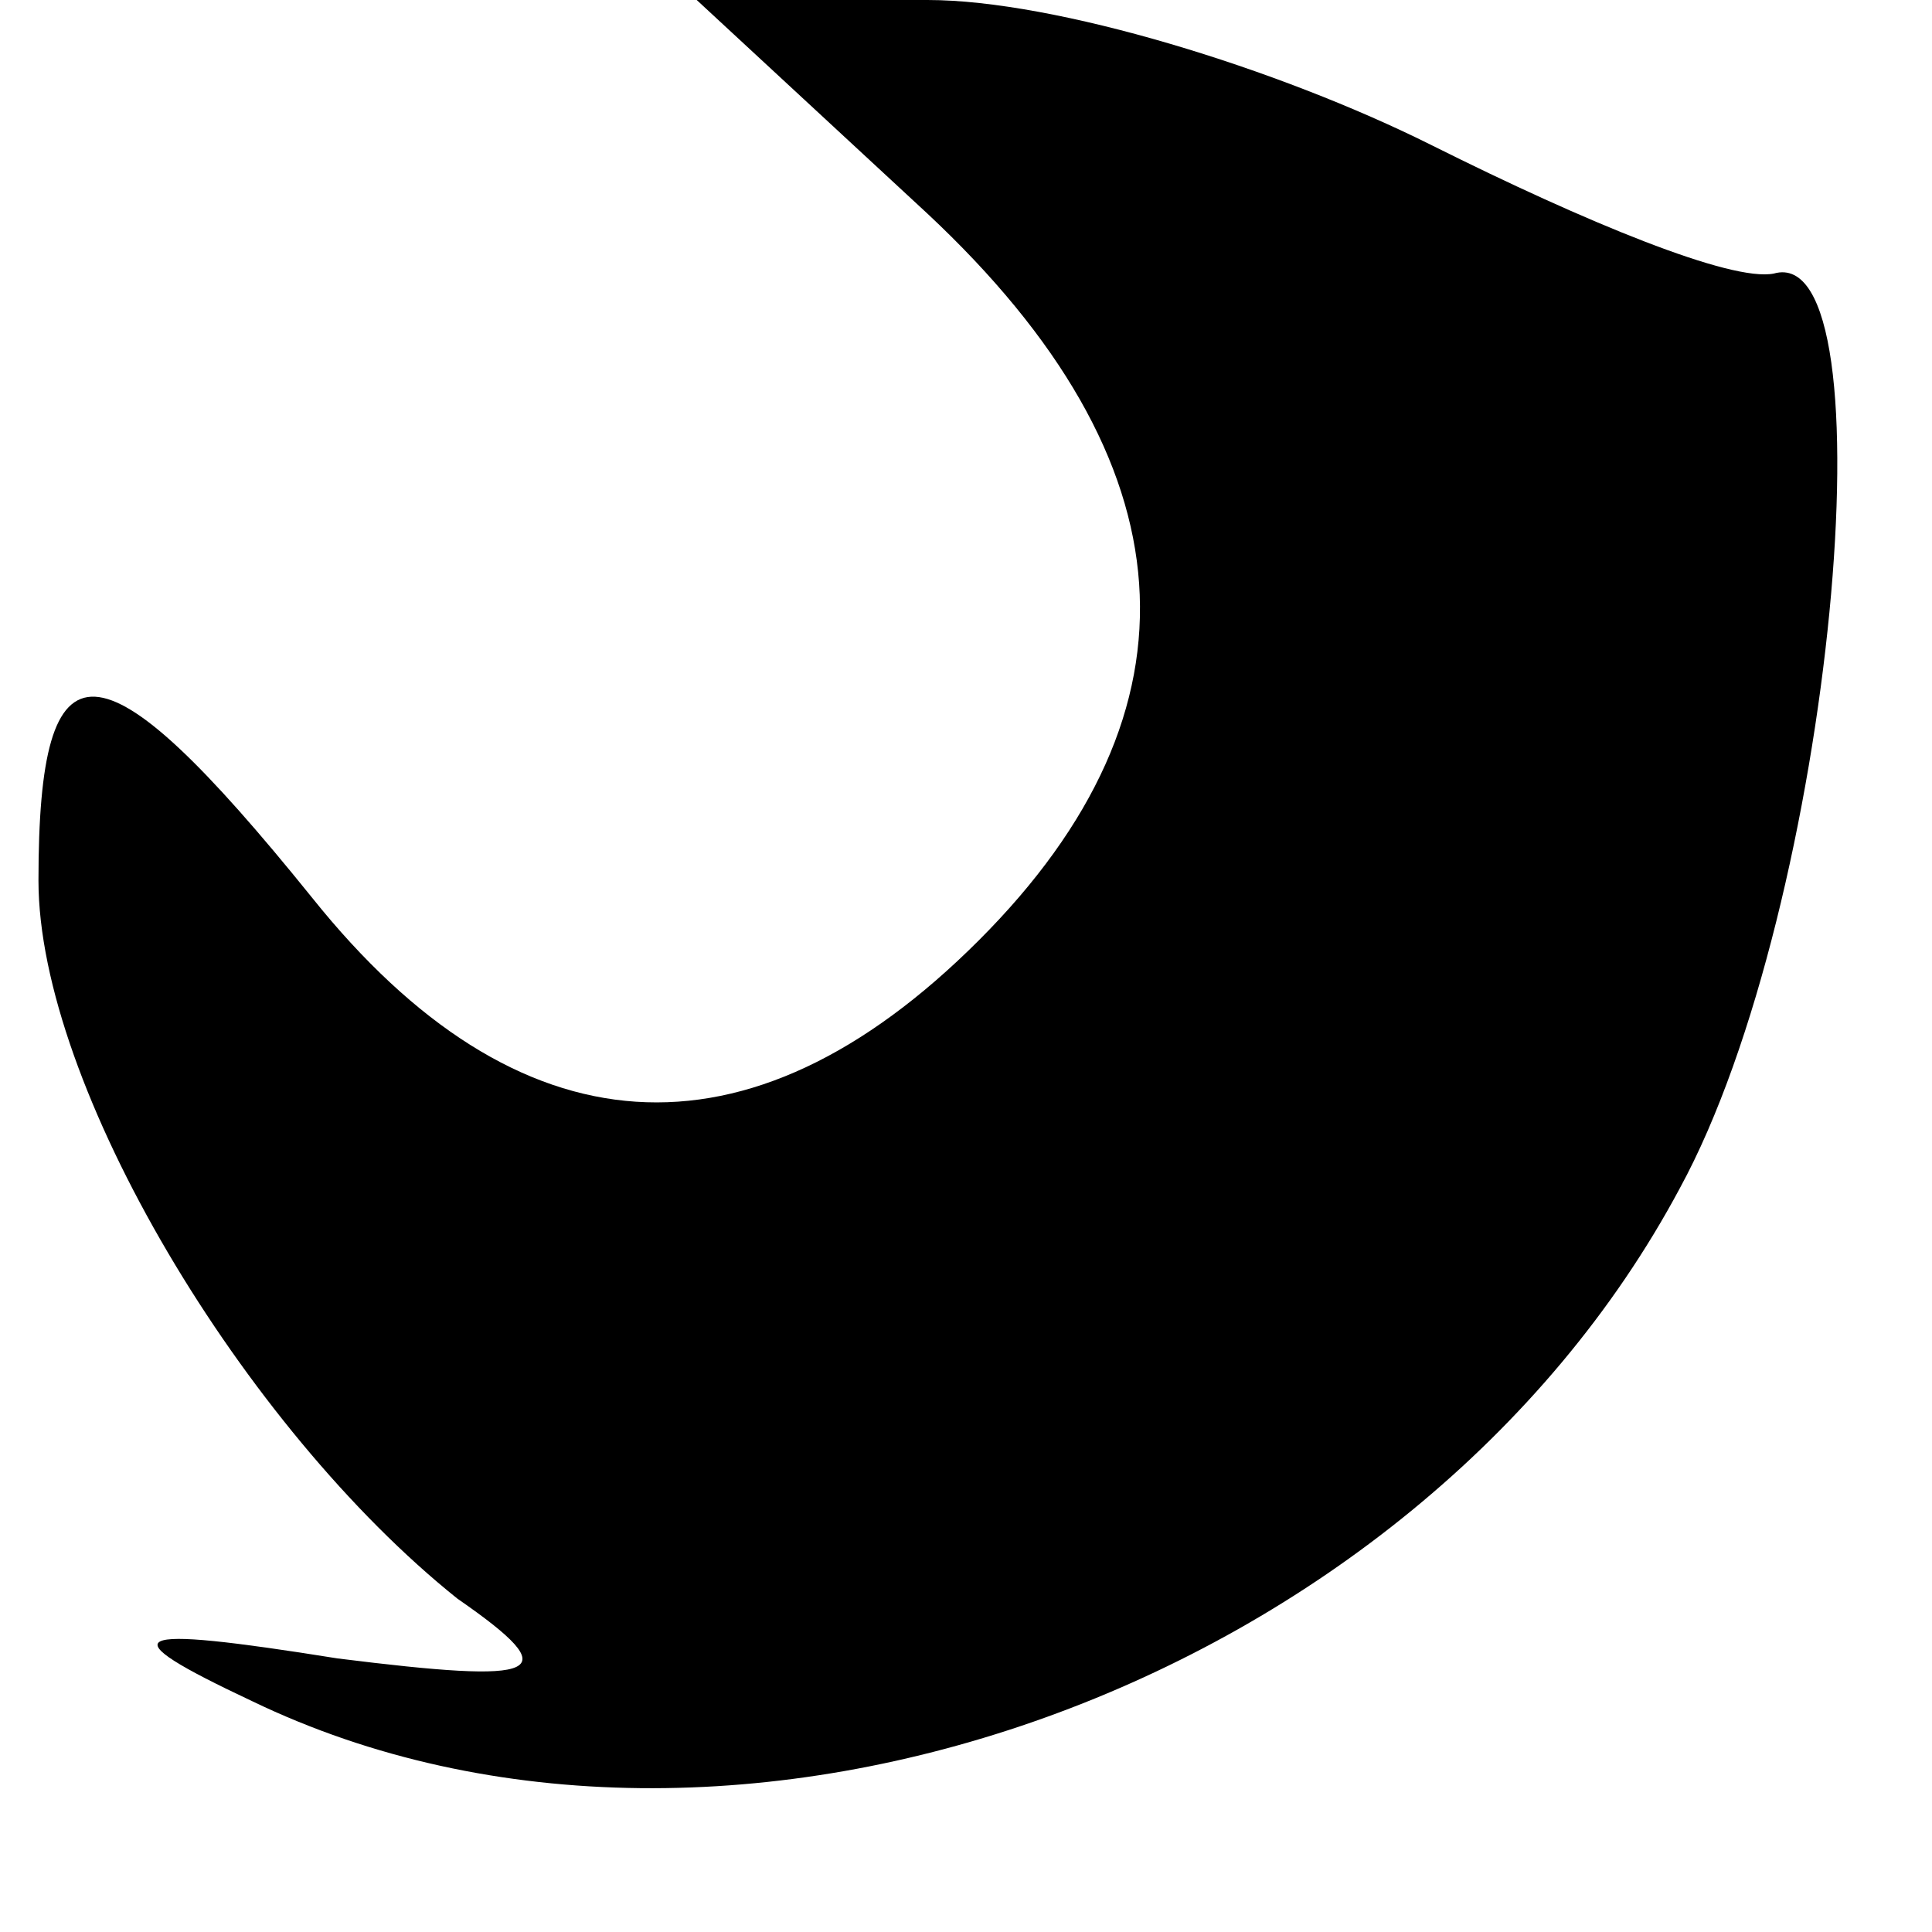<svg height="32pt" viewBox="9 9 21.7 22.6" width="32pt" xmlns="http://www.w3.org/2000/svg"><path d="M19.4 11.5c3.1 2.9 3.3 5.8.6 8.5s-5.4 2.5-7.8-.5C9.7 16.4 9 16.4 9 19.3c0 2.4 2.4 6.4 4.9 8.4 1.3.9 1 1-1.4.7-2.5-.4-2.7-.3-1 .5 5.6 2.7 13.6-.2 16.7-6 1.8-3.3 2.5-11.1 1.1-10.7-.5.1-2.2-.6-4-1.5S20.9 9 19.4 9h-2.7z"/></svg>